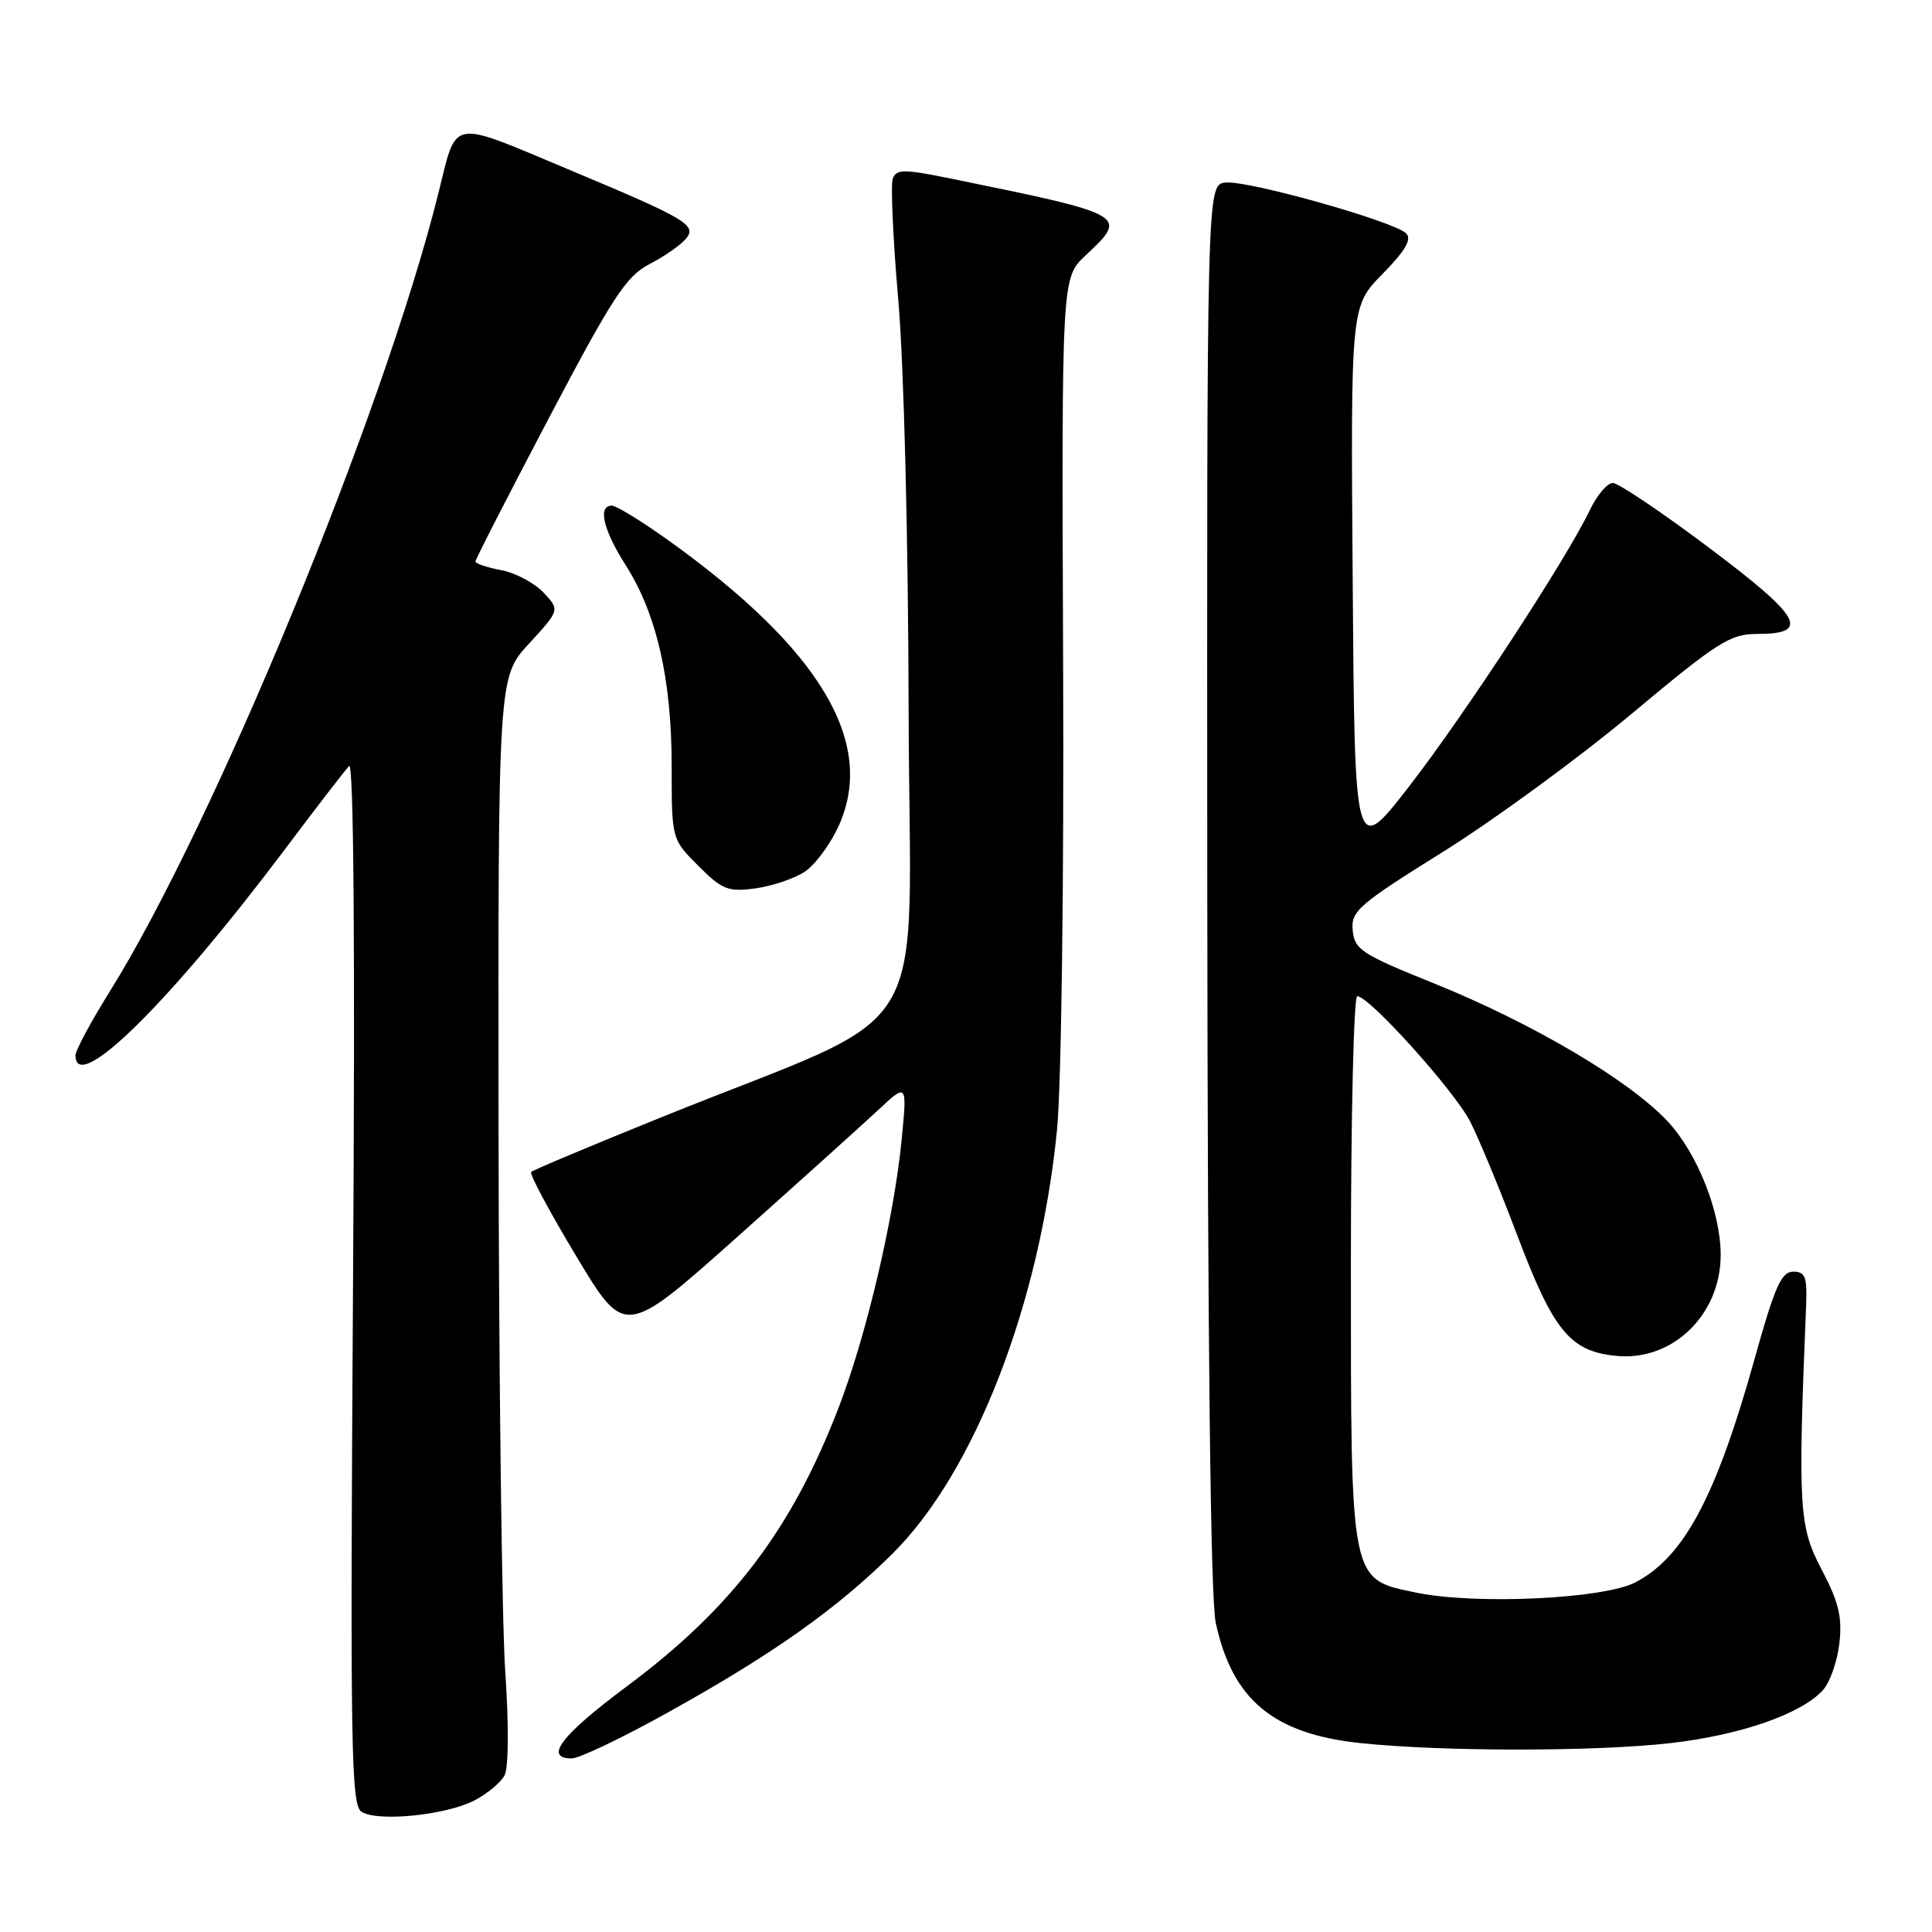 <?xml version="1.0" encoding="UTF-8" standalone="no"?>
<!DOCTYPE svg PUBLIC "-//W3C//DTD SVG 1.1//EN" "http://www.w3.org/Graphics/SVG/1.1/DTD/svg11.dtd" >
<svg xmlns="http://www.w3.org/2000/svg" xmlns:xlink="http://www.w3.org/1999/xlink" version="1.1" viewBox="0 0 256 256">
 <g >
 <path fill="currentColor"
d=" M 62.86 238.57 C 64.55 237.70 66.35 236.20 66.86 235.24 C 67.39 234.21 67.43 228.58 66.95 221.50 C 66.50 214.90 66.10 182.55 66.06 149.61 C 66.00 89.72 66.00 89.72 70.10 85.28 C 74.19 80.83 74.19 80.83 72.01 78.51 C 70.81 77.24 68.29 75.90 66.42 75.55 C 64.54 75.20 63.00 74.68 63.00 74.40 C 63.00 74.12 67.39 65.55 72.75 55.36 C 81.20 39.31 82.98 36.59 86.07 34.99 C 88.03 33.98 90.20 32.47 90.89 31.64 C 92.38 29.84 91.00 29.01 75.61 22.57 C 59.31 15.75 60.62 15.51 58.05 25.76 C 50.76 54.86 28.39 109.16 14.55 131.37 C 12.05 135.38 10.00 139.19 10.00 139.83 C 10.00 145.16 22.38 132.99 37.78 112.50 C 41.91 107.00 45.73 102.05 46.26 101.50 C 46.87 100.86 47.06 125.56 46.78 169.80 C 46.39 232.09 46.51 239.20 47.92 240.08 C 50.08 241.43 59.09 240.52 62.86 238.57 Z  M 88.52 226.90 C 102.38 219.21 110.93 213.15 118.29 205.84 C 129.15 195.04 137.78 172.79 140.06 149.71 C 140.63 143.96 140.99 117.06 140.87 88.16 C 140.67 36.82 140.67 36.82 143.83 33.86 C 149.57 28.49 149.50 28.46 125.68 23.60 C 119.77 22.40 118.78 22.41 118.30 23.65 C 118.00 24.45 118.33 31.71 119.03 39.80 C 119.77 48.35 120.35 71.19 120.40 94.40 C 120.51 139.71 124.52 133.13 87.67 148.03 C 78.41 151.77 70.63 155.04 70.38 155.29 C 70.13 155.54 72.82 160.57 76.36 166.46 C 82.80 177.18 82.80 177.18 97.65 163.94 C 105.82 156.65 114.23 149.07 116.35 147.10 C 120.20 143.50 120.20 143.50 119.48 150.96 C 118.47 161.36 114.79 177.01 111.11 186.55 C 104.89 202.69 96.97 213.10 83.02 223.48 C 74.34 229.95 72.02 233.00 75.77 233.00 C 76.75 233.00 82.49 230.26 88.52 226.90 Z  M 221.37 230.97 C 230.66 229.90 238.68 227.11 241.55 223.95 C 242.48 222.92 243.46 220.12 243.73 217.73 C 244.12 214.26 243.64 212.27 241.36 207.94 C 238.36 202.24 238.22 199.78 239.32 173.00 C 239.47 169.19 239.21 168.50 237.61 168.50 C 236.04 168.50 235.15 170.51 232.51 180.00 C 227.39 198.34 223.14 206.31 216.70 209.67 C 212.48 211.87 195.51 212.66 187.65 211.03 C 178.84 209.20 179.00 210.00 179.00 167.53 C 179.00 147.99 179.38 132.00 179.84 132.00 C 181.44 132.00 192.73 144.55 194.82 148.64 C 195.97 150.90 198.76 157.64 201.02 163.62 C 205.84 176.37 208.02 179.04 214.13 179.66 C 221.59 180.42 228.00 174.23 228.00 166.28 C 228.00 160.63 224.94 152.89 221.04 148.66 C 216.02 143.22 203.10 135.58 190.00 130.30 C 180.42 126.44 179.48 125.83 179.24 123.29 C 179.00 120.72 179.96 119.89 191.24 112.85 C 197.98 108.64 209.21 100.42 216.18 94.60 C 227.60 85.05 229.26 84.00 232.82 84.00 C 239.97 84.00 238.74 81.80 226.46 72.58 C 220.18 67.86 214.44 64.00 213.71 64.00 C 212.97 64.00 211.60 65.62 210.66 67.59 C 207.57 74.08 194.04 94.75 186.70 104.22 C 179.50 113.50 179.50 113.50 179.24 77.05 C 178.97 40.60 178.97 40.60 183.19 36.30 C 186.21 33.23 187.10 31.70 186.33 30.93 C 184.72 29.32 165.21 23.84 162.36 24.19 C 159.91 24.50 159.91 24.50 159.97 117.29 C 160.02 178.36 160.40 211.77 161.09 215.01 C 163.28 225.22 168.74 229.76 180.27 230.97 C 191.15 232.11 211.38 232.11 221.37 230.97 Z  M 106.63 115.51 C 108.04 114.58 110.09 111.78 111.20 109.28 C 116.03 98.35 108.69 86.06 88.78 71.75 C 85.14 69.14 81.68 67.00 81.08 67.00 C 79.17 67.00 79.92 70.20 82.92 74.91 C 87.01 81.33 89.00 90.03 89.00 101.49 C 89.00 111.20 89.00 111.20 92.53 114.73 C 95.69 117.89 96.47 118.20 100.07 117.72 C 102.27 117.42 105.23 116.43 106.63 115.51 Z "/>
</g>
</svg>